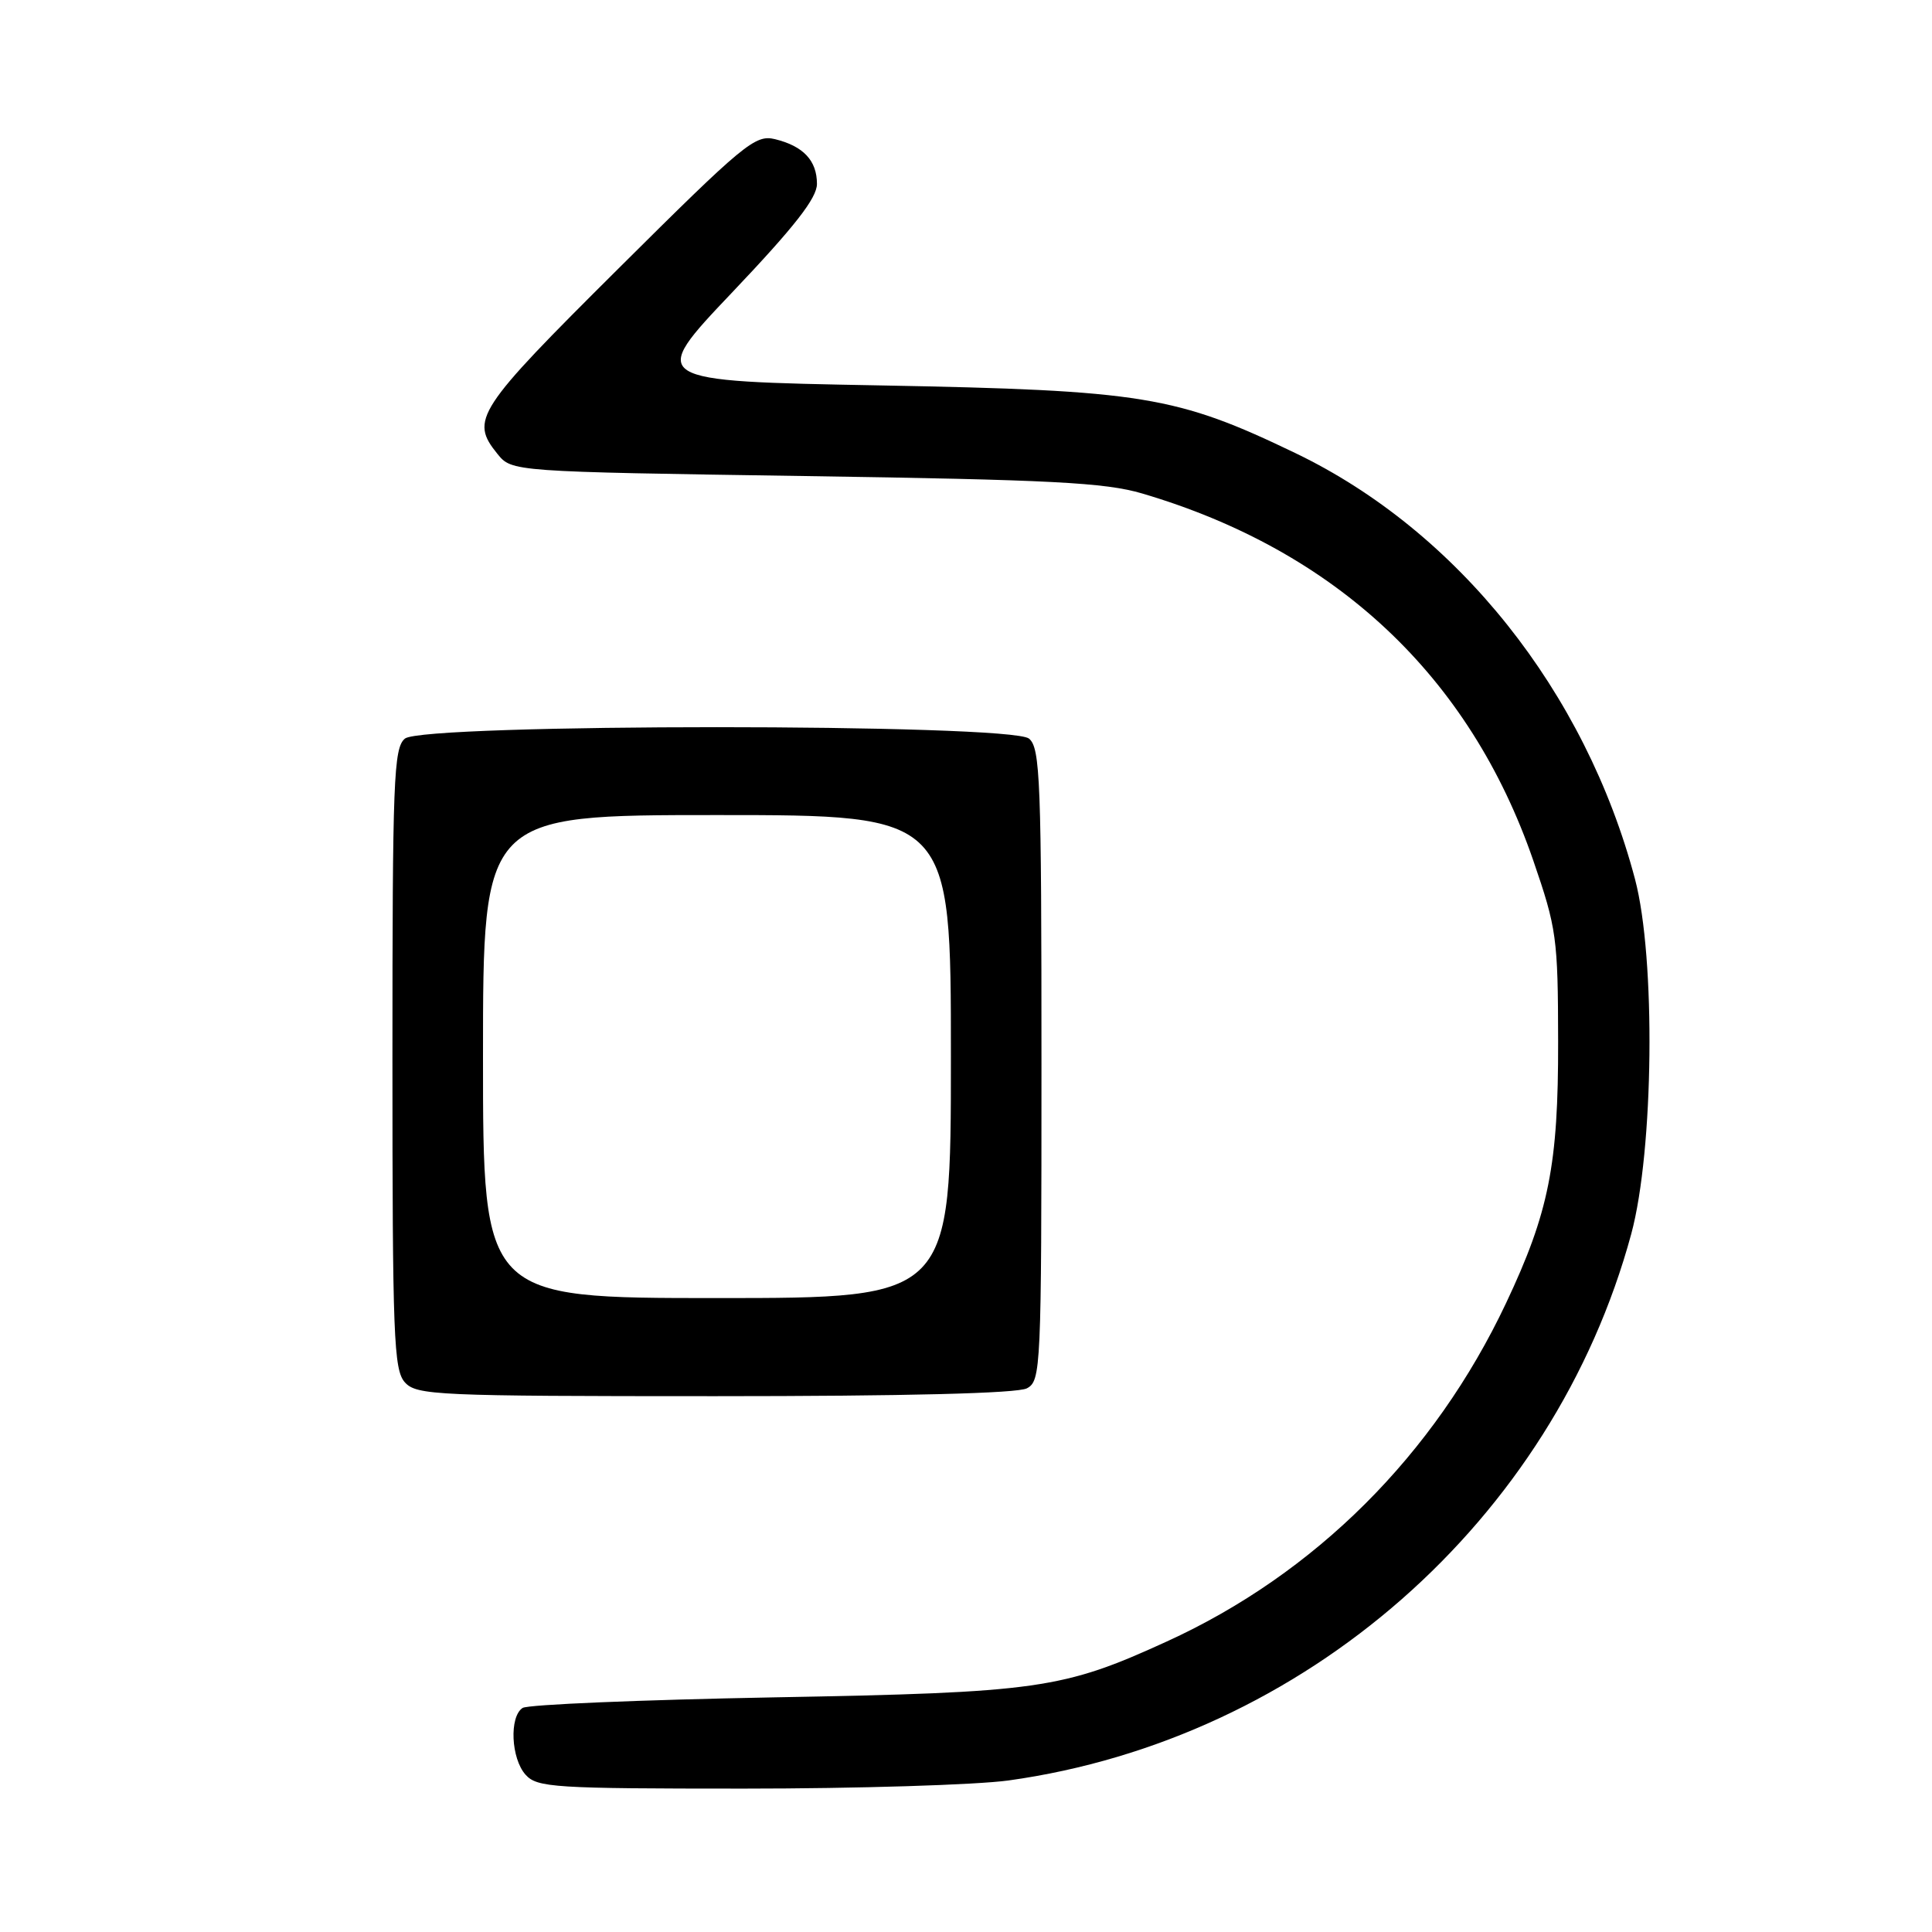 <?xml version="1.0" encoding="UTF-8" standalone="no"?>
<!DOCTYPE svg PUBLIC "-//W3C//DTD SVG 1.1//EN" "http://www.w3.org/Graphics/SVG/1.1/DTD/svg11.dtd" >
<svg xmlns="http://www.w3.org/2000/svg" xmlns:xlink="http://www.w3.org/1999/xlink" version="1.1" viewBox="0 0 256 256">
 <g >
 <path fill="currentColor"
d=" M 133.64 235.92 C 172.83 230.47 205.86 201.48 216.15 163.50 C 219.14 152.44 219.41 126.95 216.65 116.50 C 210.06 91.61 193.14 70.38 171.67 60.05 C 155.87 52.45 151.43 51.72 116.68 51.07 C 85.85 50.50 85.85 50.50 97.05 38.71 C 105.30 30.02 108.25 26.25 108.25 24.37 C 108.25 21.28 106.45 19.36 102.69 18.44 C 100.07 17.80 98.61 19.01 81.94 35.59 C 63.10 54.32 62.25 55.62 65.91 60.14 C 67.82 62.50 67.82 62.50 106.66 63.08 C 139.34 63.57 146.43 63.94 151.35 65.39 C 177.02 72.96 194.74 89.60 203.16 114.00 C 206.26 123.01 206.44 124.26 206.46 138.00 C 206.49 154.34 205.24 160.65 199.55 172.69 C 190.07 192.76 174.27 208.53 154.62 217.50 C 140.80 223.82 137.64 224.27 102.50 224.91 C 84.90 225.24 69.94 225.86 69.25 226.31 C 67.46 227.47 67.71 233.02 69.65 235.17 C 71.18 236.86 73.43 237.00 98.58 237.00 C 113.58 237.00 129.36 236.51 133.64 235.92 Z  M 136.07 183.96 C 137.93 182.97 138.00 181.43 138.00 141.09 C 138.00 103.39 137.84 99.11 136.35 97.87 C 133.91 95.85 56.09 95.85 53.65 97.87 C 52.16 99.11 52.00 103.33 52.00 140.29 C 52.00 177.09 52.17 181.53 53.65 183.17 C 55.20 184.88 57.81 185.00 94.72 185.00 C 119.98 185.00 134.83 184.63 136.07 183.96 Z  M 64.00 140.00 C 64.00 108.00 64.00 108.00 95.00 108.00 C 126.00 108.00 126.00 108.00 126.00 140.00 C 126.00 172.00 126.00 172.00 95.00 172.00 C 64.00 172.00 64.00 172.00 64.00 140.00 Z "/>
</g>
</svg>